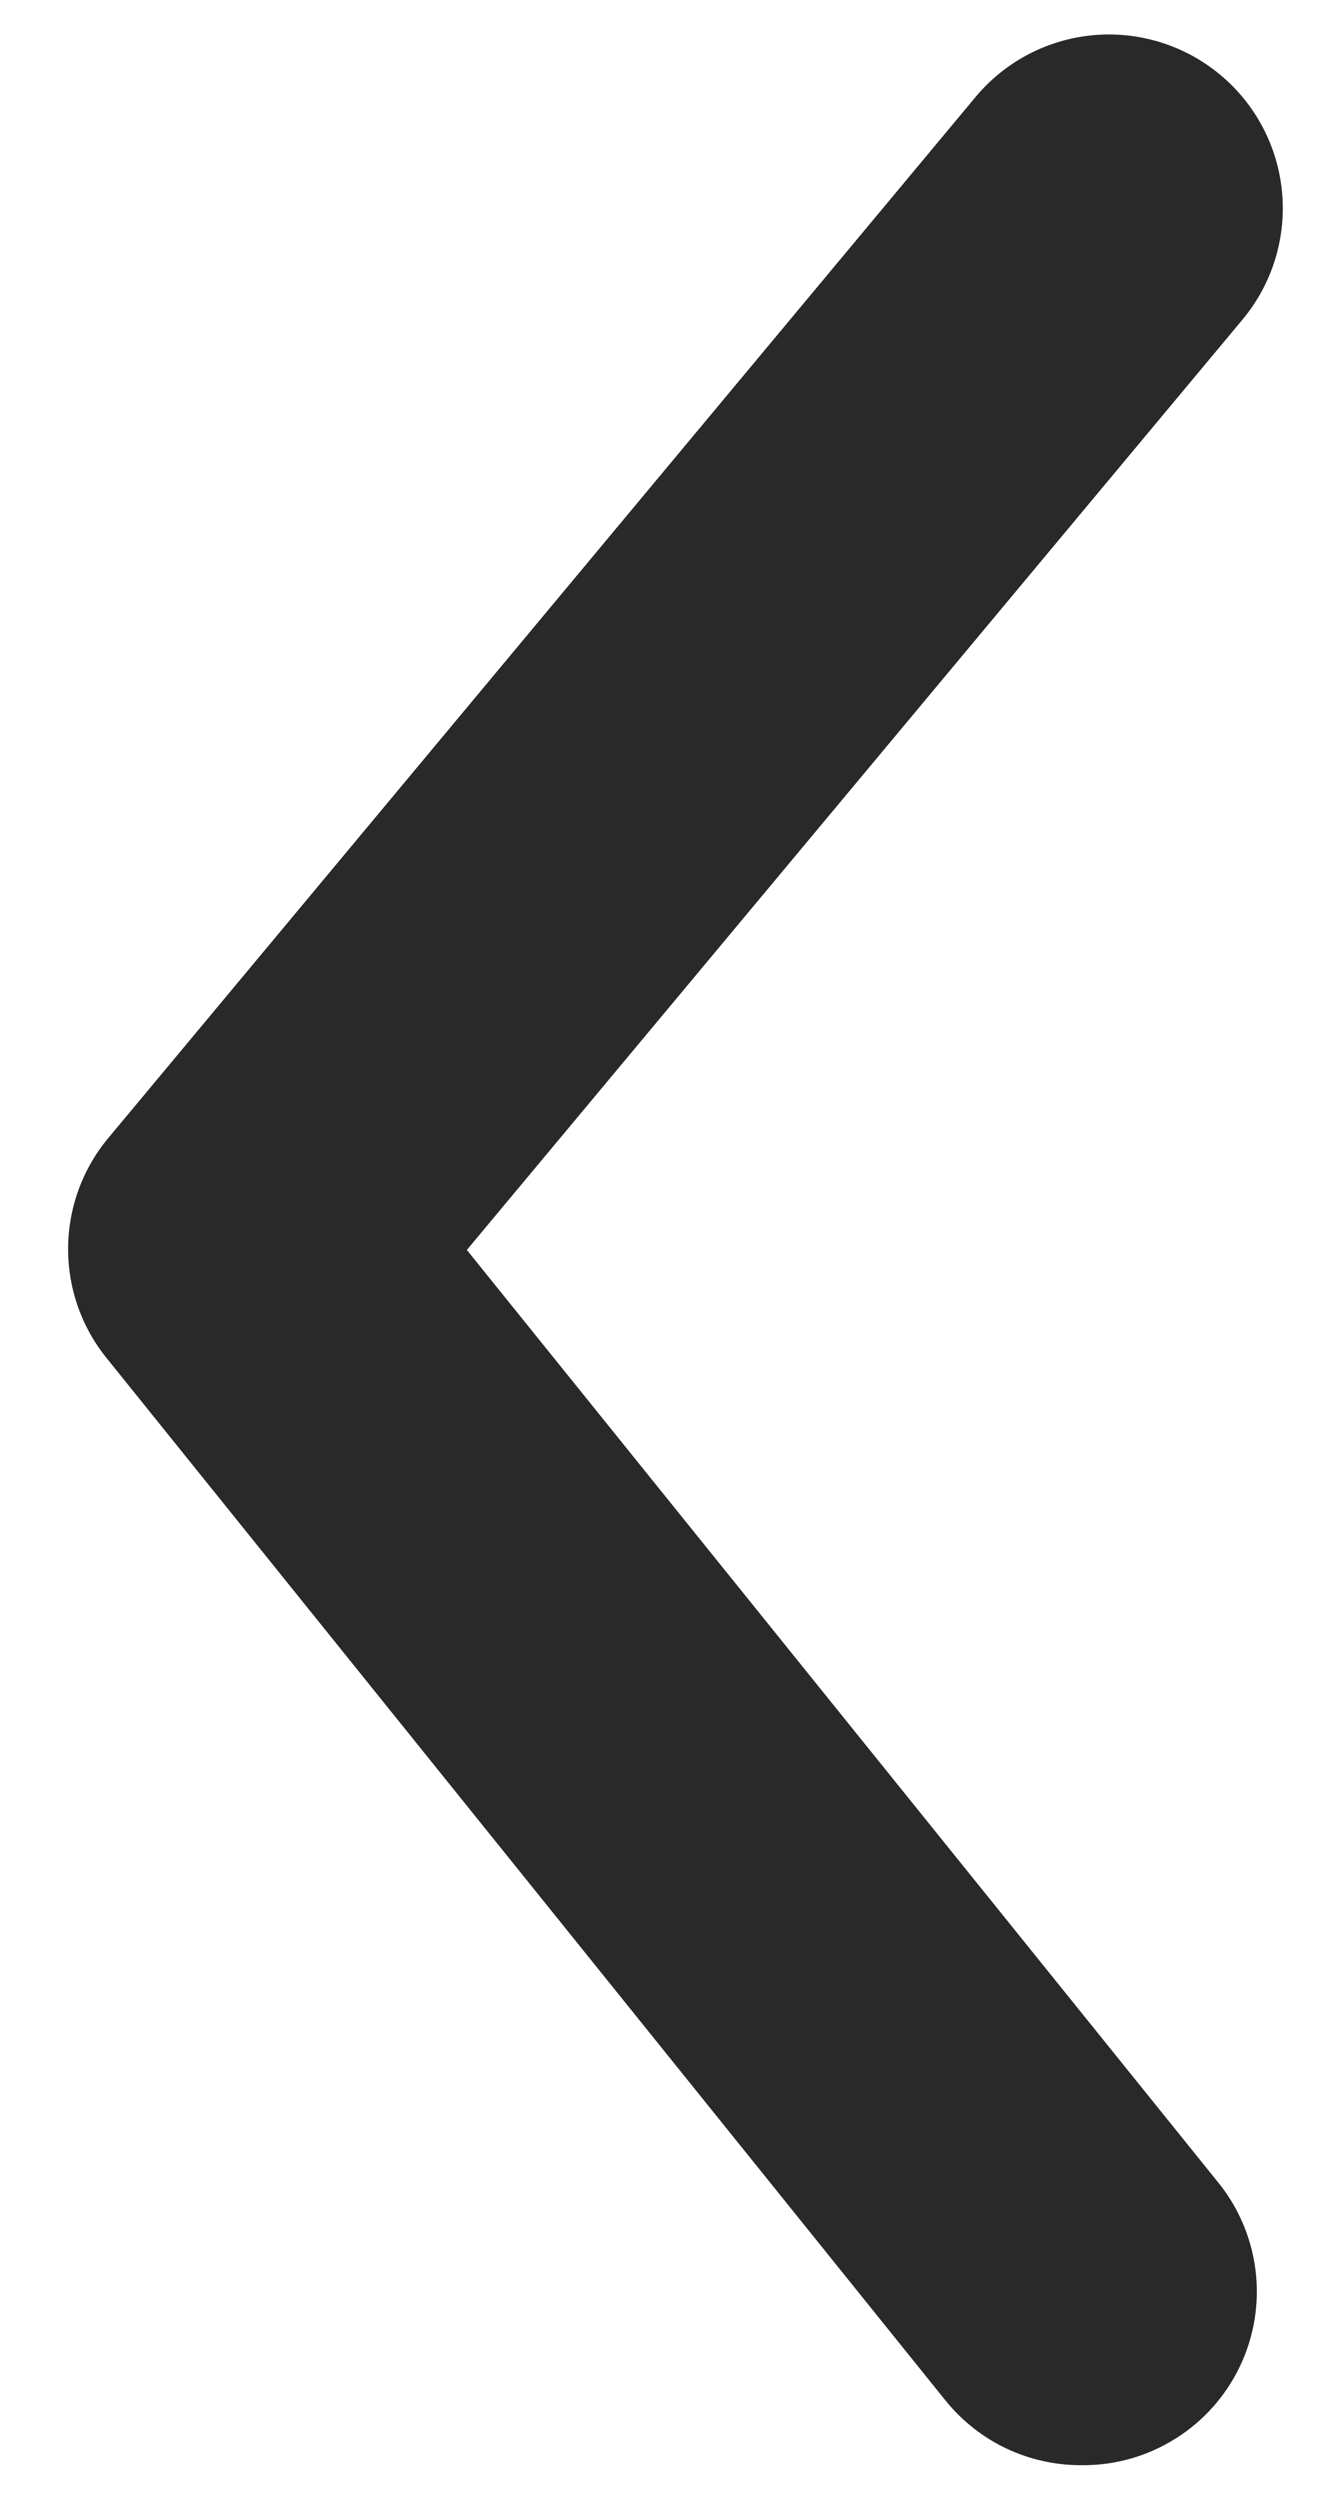 <svg width="19" height="36" viewBox="0 0 19 36" fill="none" xmlns="http://www.w3.org/2000/svg">
<path d="M15.575 35.5C15.202 35.501 14.833 35.419 14.495 35.259C14.158 35.099 13.861 34.865 13.625 34.575L1.55 19.575C1.182 19.128 0.981 18.567 0.981 17.988C0.981 17.408 1.182 16.847 1.55 16.4L14.05 1.4C14.475 0.889 15.084 0.568 15.745 0.507C16.406 0.446 17.065 0.651 17.575 1.075C18.086 1.499 18.407 2.109 18.468 2.77C18.529 3.431 18.325 4.089 17.9 4.6L6.725 18L17.525 31.4C17.831 31.767 18.025 32.214 18.085 32.688C18.145 33.161 18.067 33.643 17.862 34.074C17.657 34.505 17.332 34.869 16.927 35.121C16.522 35.374 16.053 35.506 15.575 35.5Z" fill="#292929"/>
</svg>
